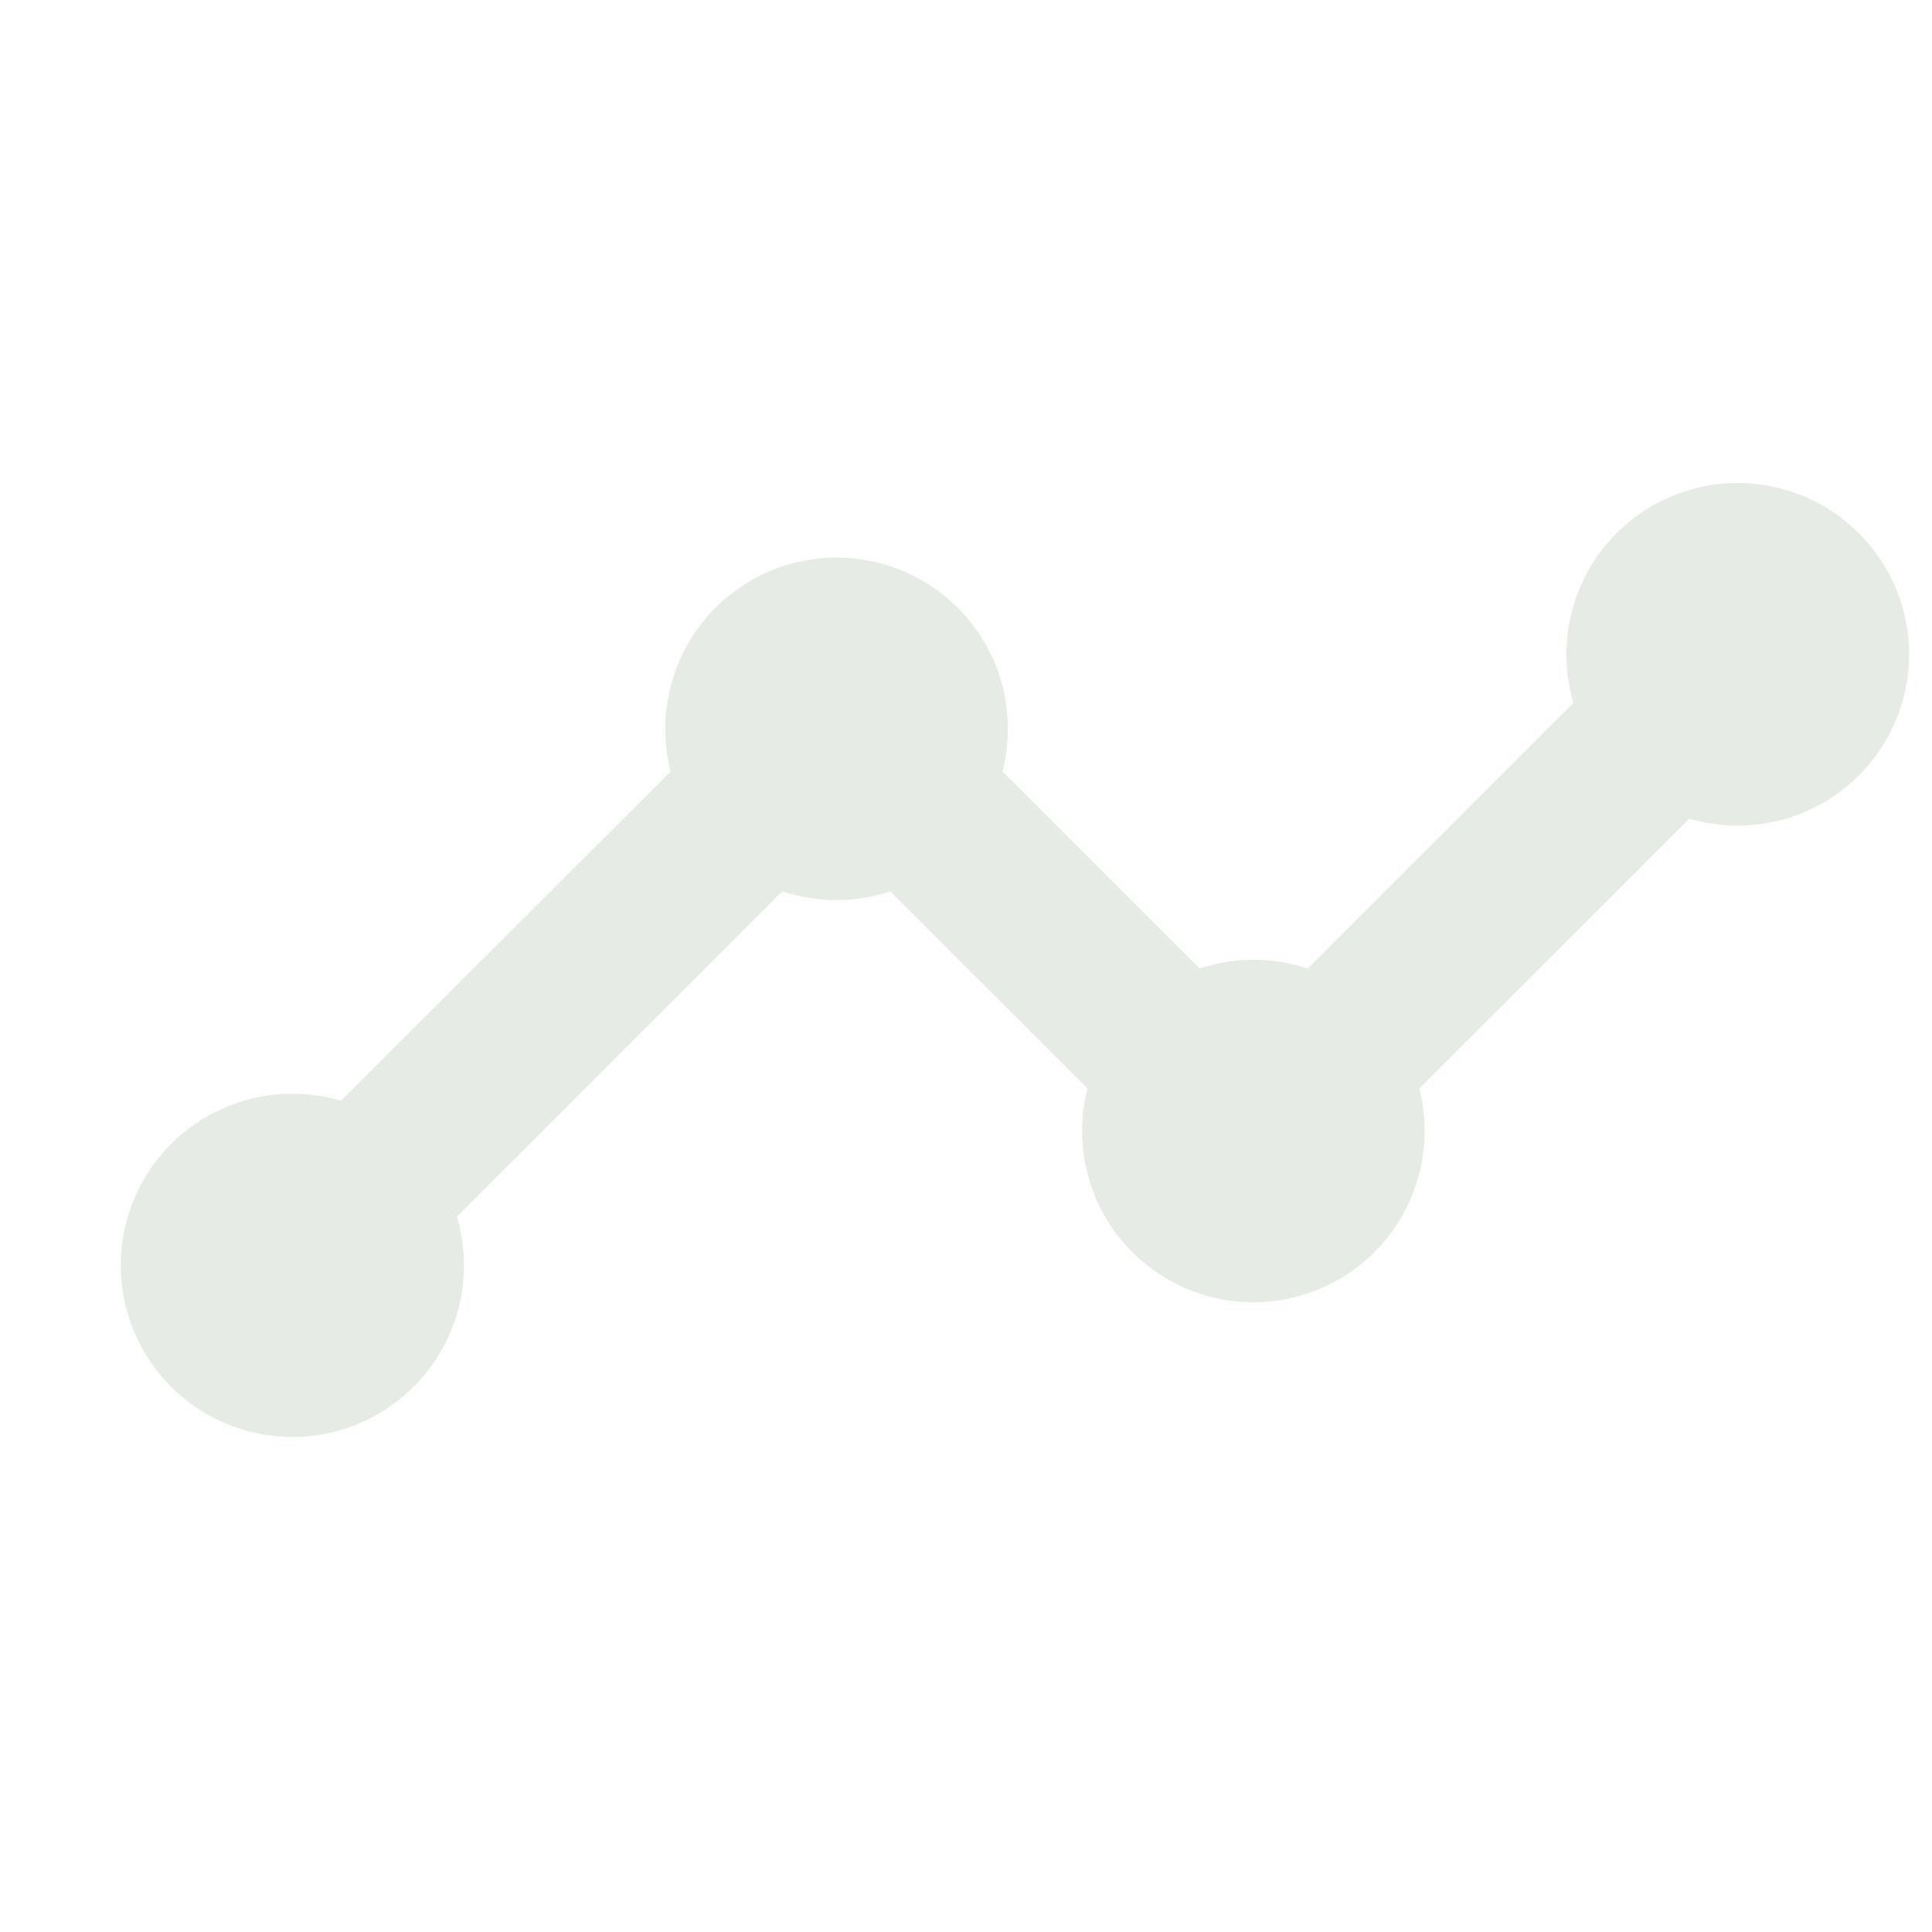 <svg width="16" height="16" viewBox="0 0 16 16" fill="none" xmlns="http://www.w3.org/2000/svg">
<path d="M14.391 4C14.17 4 13.953 4.052 13.756 4.15C13.558 4.249 13.387 4.393 13.255 4.569C13.123 4.746 13.034 4.951 12.995 5.168C12.956 5.385 12.968 5.608 13.03 5.82L10.829 8.021C10.539 7.924 10.225 7.924 9.935 8.021L8.303 6.389C8.356 6.179 8.361 5.96 8.318 5.748C8.274 5.537 8.182 5.338 8.049 5.167C7.917 4.996 7.747 4.858 7.552 4.762C7.358 4.667 7.145 4.618 6.928 4.618C6.712 4.618 6.499 4.667 6.304 4.762C6.11 4.858 5.94 4.996 5.807 5.167C5.675 5.338 5.583 5.537 5.539 5.748C5.495 5.96 5.5 6.179 5.554 6.389L2.825 9.116C2.522 9.027 2.197 9.04 1.903 9.156C1.609 9.271 1.361 9.481 1.2 9.752C1.038 10.024 0.972 10.342 1.011 10.655C1.05 10.969 1.193 11.26 1.416 11.484C1.64 11.707 1.931 11.85 2.245 11.889C2.558 11.929 2.876 11.862 3.148 11.701C3.419 11.539 3.629 11.292 3.745 10.998C3.86 10.703 3.874 10.379 3.784 10.076L6.479 7.382C6.769 7.478 7.083 7.478 7.373 7.382L9.006 9.014C8.952 9.223 8.947 9.442 8.991 9.654C9.035 9.866 9.126 10.065 9.259 10.236C9.392 10.407 9.562 10.545 9.756 10.64C9.95 10.735 10.164 10.785 10.38 10.785C10.596 10.785 10.81 10.735 11.004 10.64C11.198 10.545 11.368 10.407 11.501 10.236C11.633 10.065 11.725 9.866 11.769 9.654C11.813 9.442 11.808 9.223 11.754 9.014L13.99 6.78C14.185 6.837 14.39 6.852 14.592 6.823C14.793 6.795 14.986 6.723 15.157 6.613C15.329 6.503 15.474 6.358 15.584 6.187C15.694 6.016 15.767 5.823 15.796 5.621C15.825 5.42 15.81 5.215 15.753 5.019C15.695 4.824 15.597 4.644 15.464 4.49C15.33 4.336 15.166 4.213 14.98 4.128C14.795 4.044 14.594 4 14.391 4Z" fill="#E6ECE5"/>
</svg>
